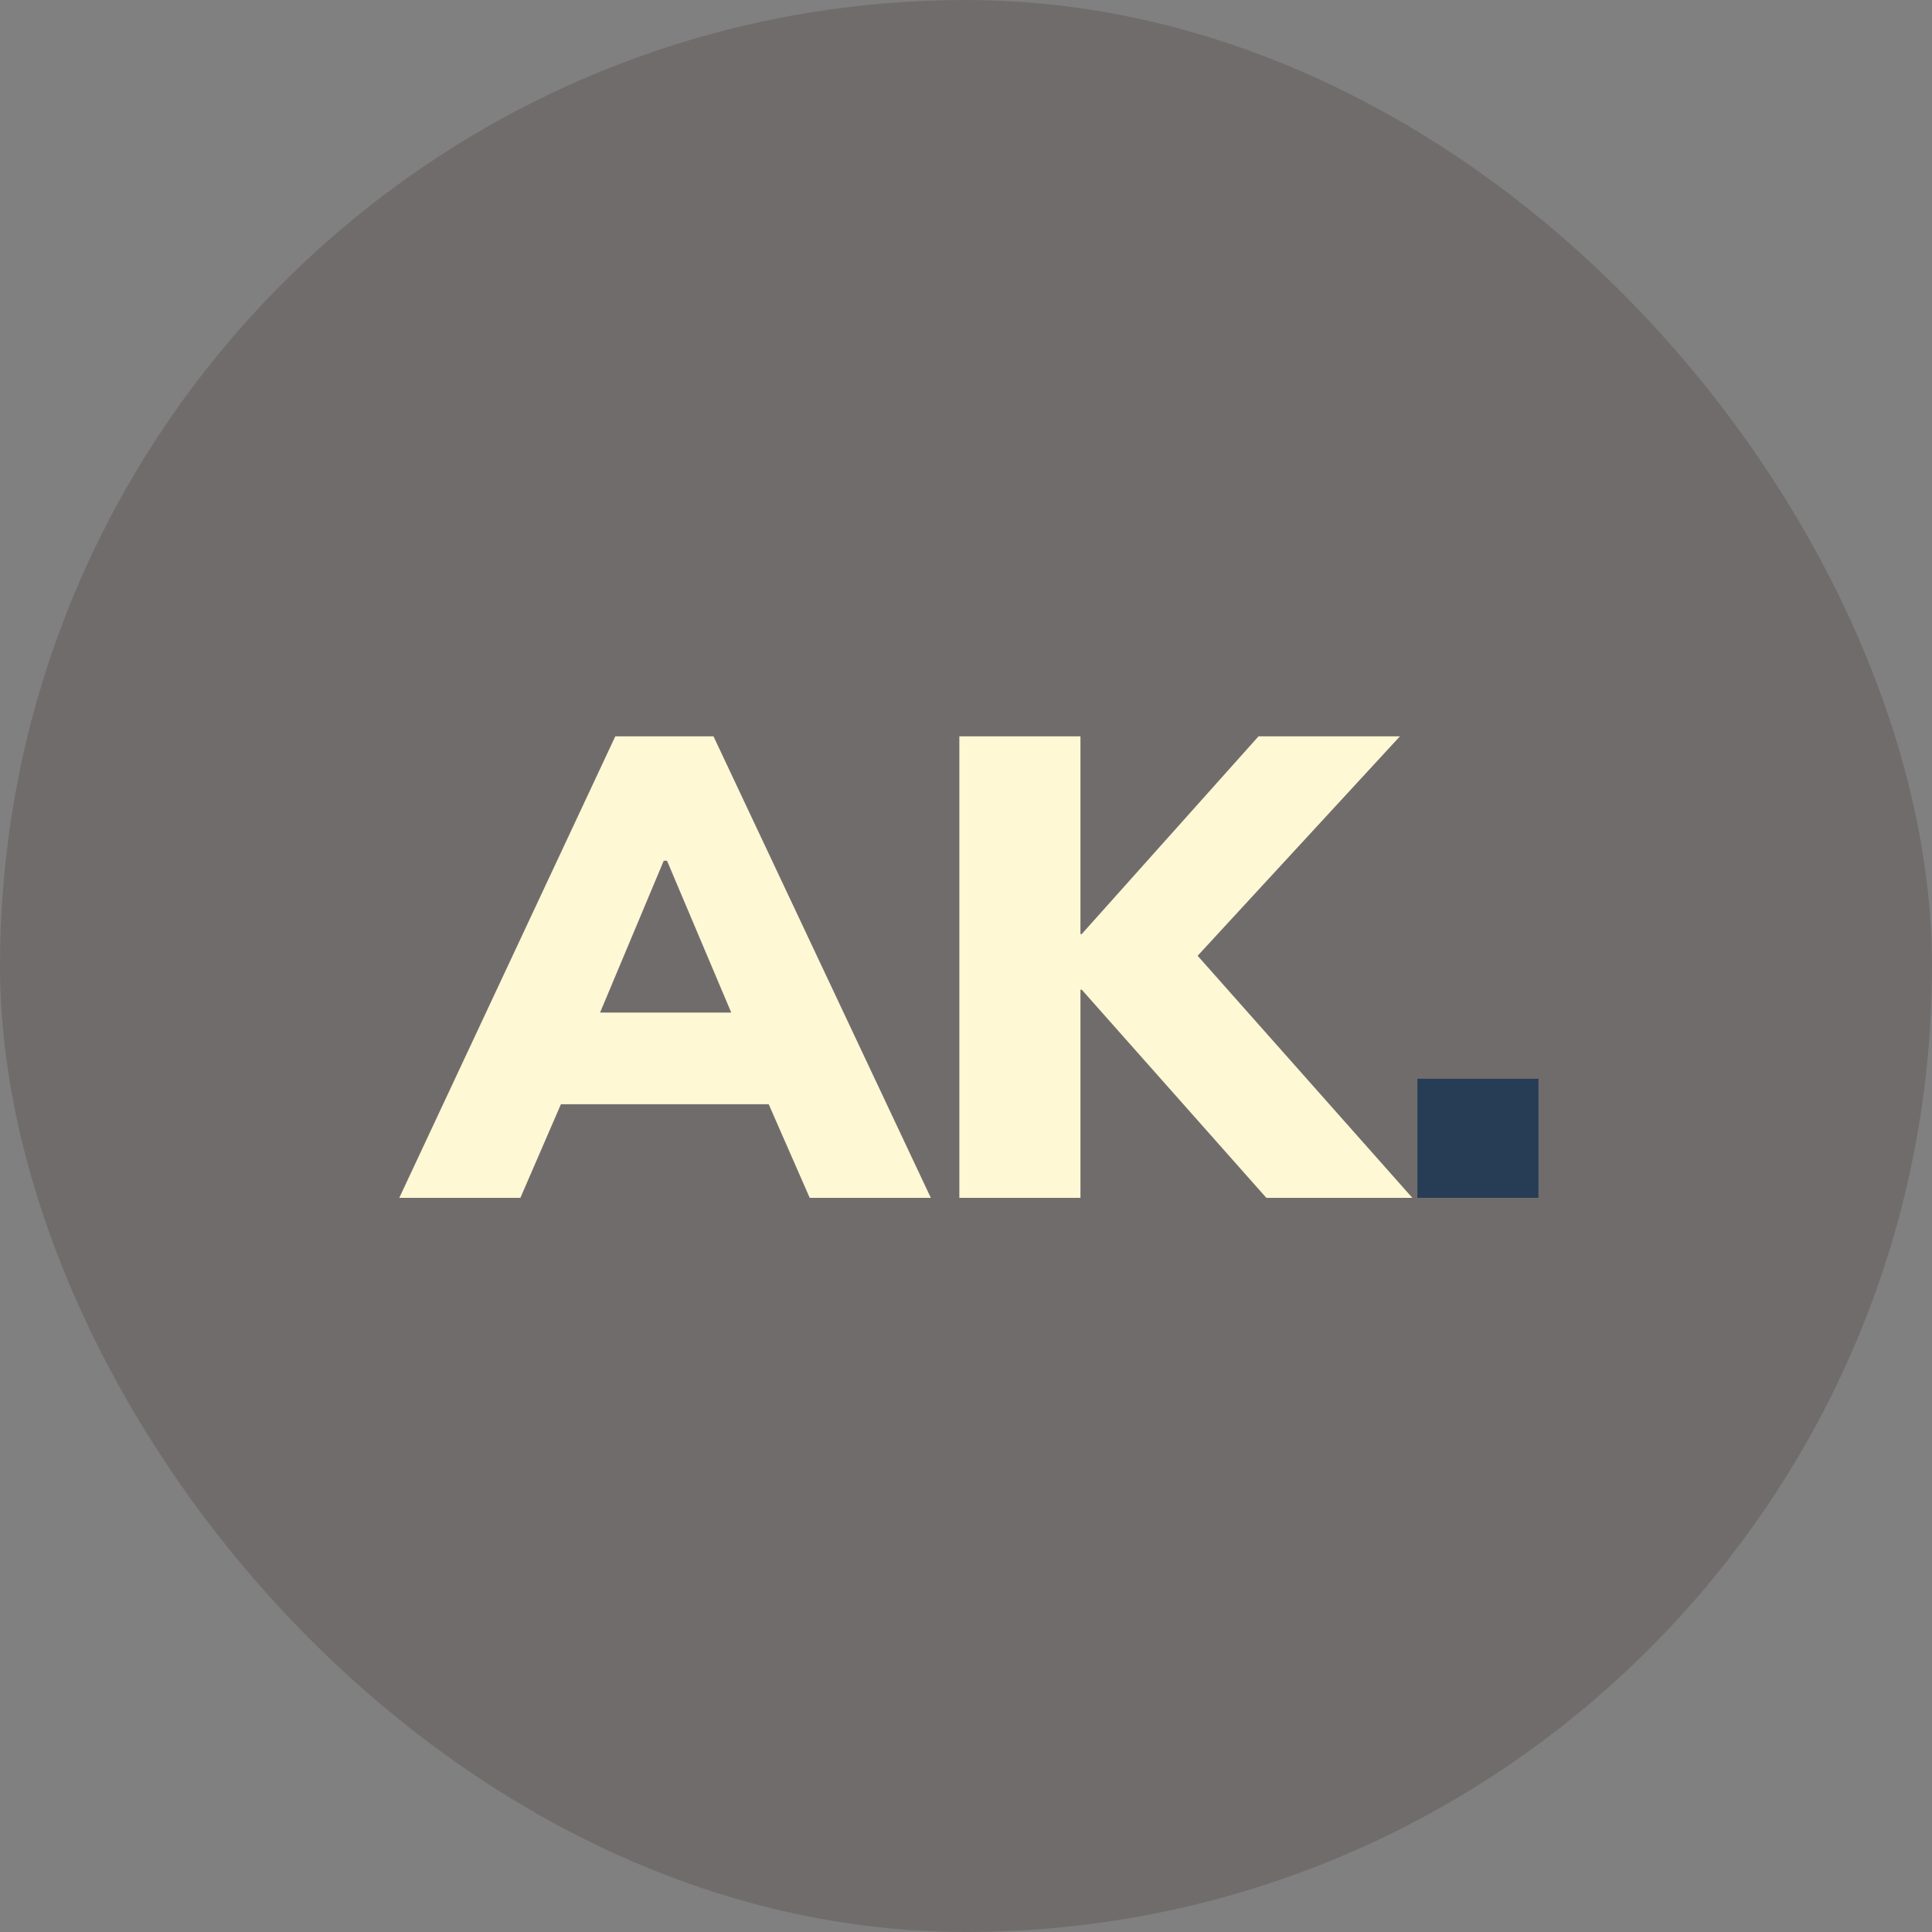<svg xmlns="http://www.w3.org/2000/svg" version="1.1" xmlns:xlink="http://www.w3.org/1999/xlink" width="1000" height="1000"><rect width="100%" height="100%" fill="#808080" stroke="none"/><g clip-path="url(#SvgjsClipPath2755)"><rect width="1000" height="1000" fill="#716c6c"></rect><g transform="matrix(7.059,0,0,7.059,200,380)"><svg xmlns="http://www.w3.org/2000/svg" version="1.1" xmlns:xlink="http://www.w3.org/1999/xlink" width="85" height="34"><svg width="85" height="34" viewBox="0 0 85 34" fill="none" xmlns="http://www.w3.org/2000/svg">
<path d="M0.944 34L16.784 0.16H23.984L39.92 34H31.04L26.96 24.688L30.368 27.136H10.496L13.856 24.688L9.824 34H0.944ZM20.336 9.28L14.72 22.672L13.376 20.416H27.44L26.24 22.672L20.576 9.28H20.336ZM42.011 34V0.16H50.891V14.656H50.987L63.947 0.16H74.315L57.899 17.968V14.464L75.227 34H64.523L50.987 18.736H50.891V34H42.011Z" fill="#FFF8D4"></path>
<path d="M75.595 34V25.264H84.475V34H75.595Z" fill="#263D55"></path>
</svg></svg></g></g><defs><clipPath id="SvgjsClipPath2755"><rect width="1000" height="1000" x="0" y="0" rx="500" ry="500"></rect></clipPath></defs></svg>
